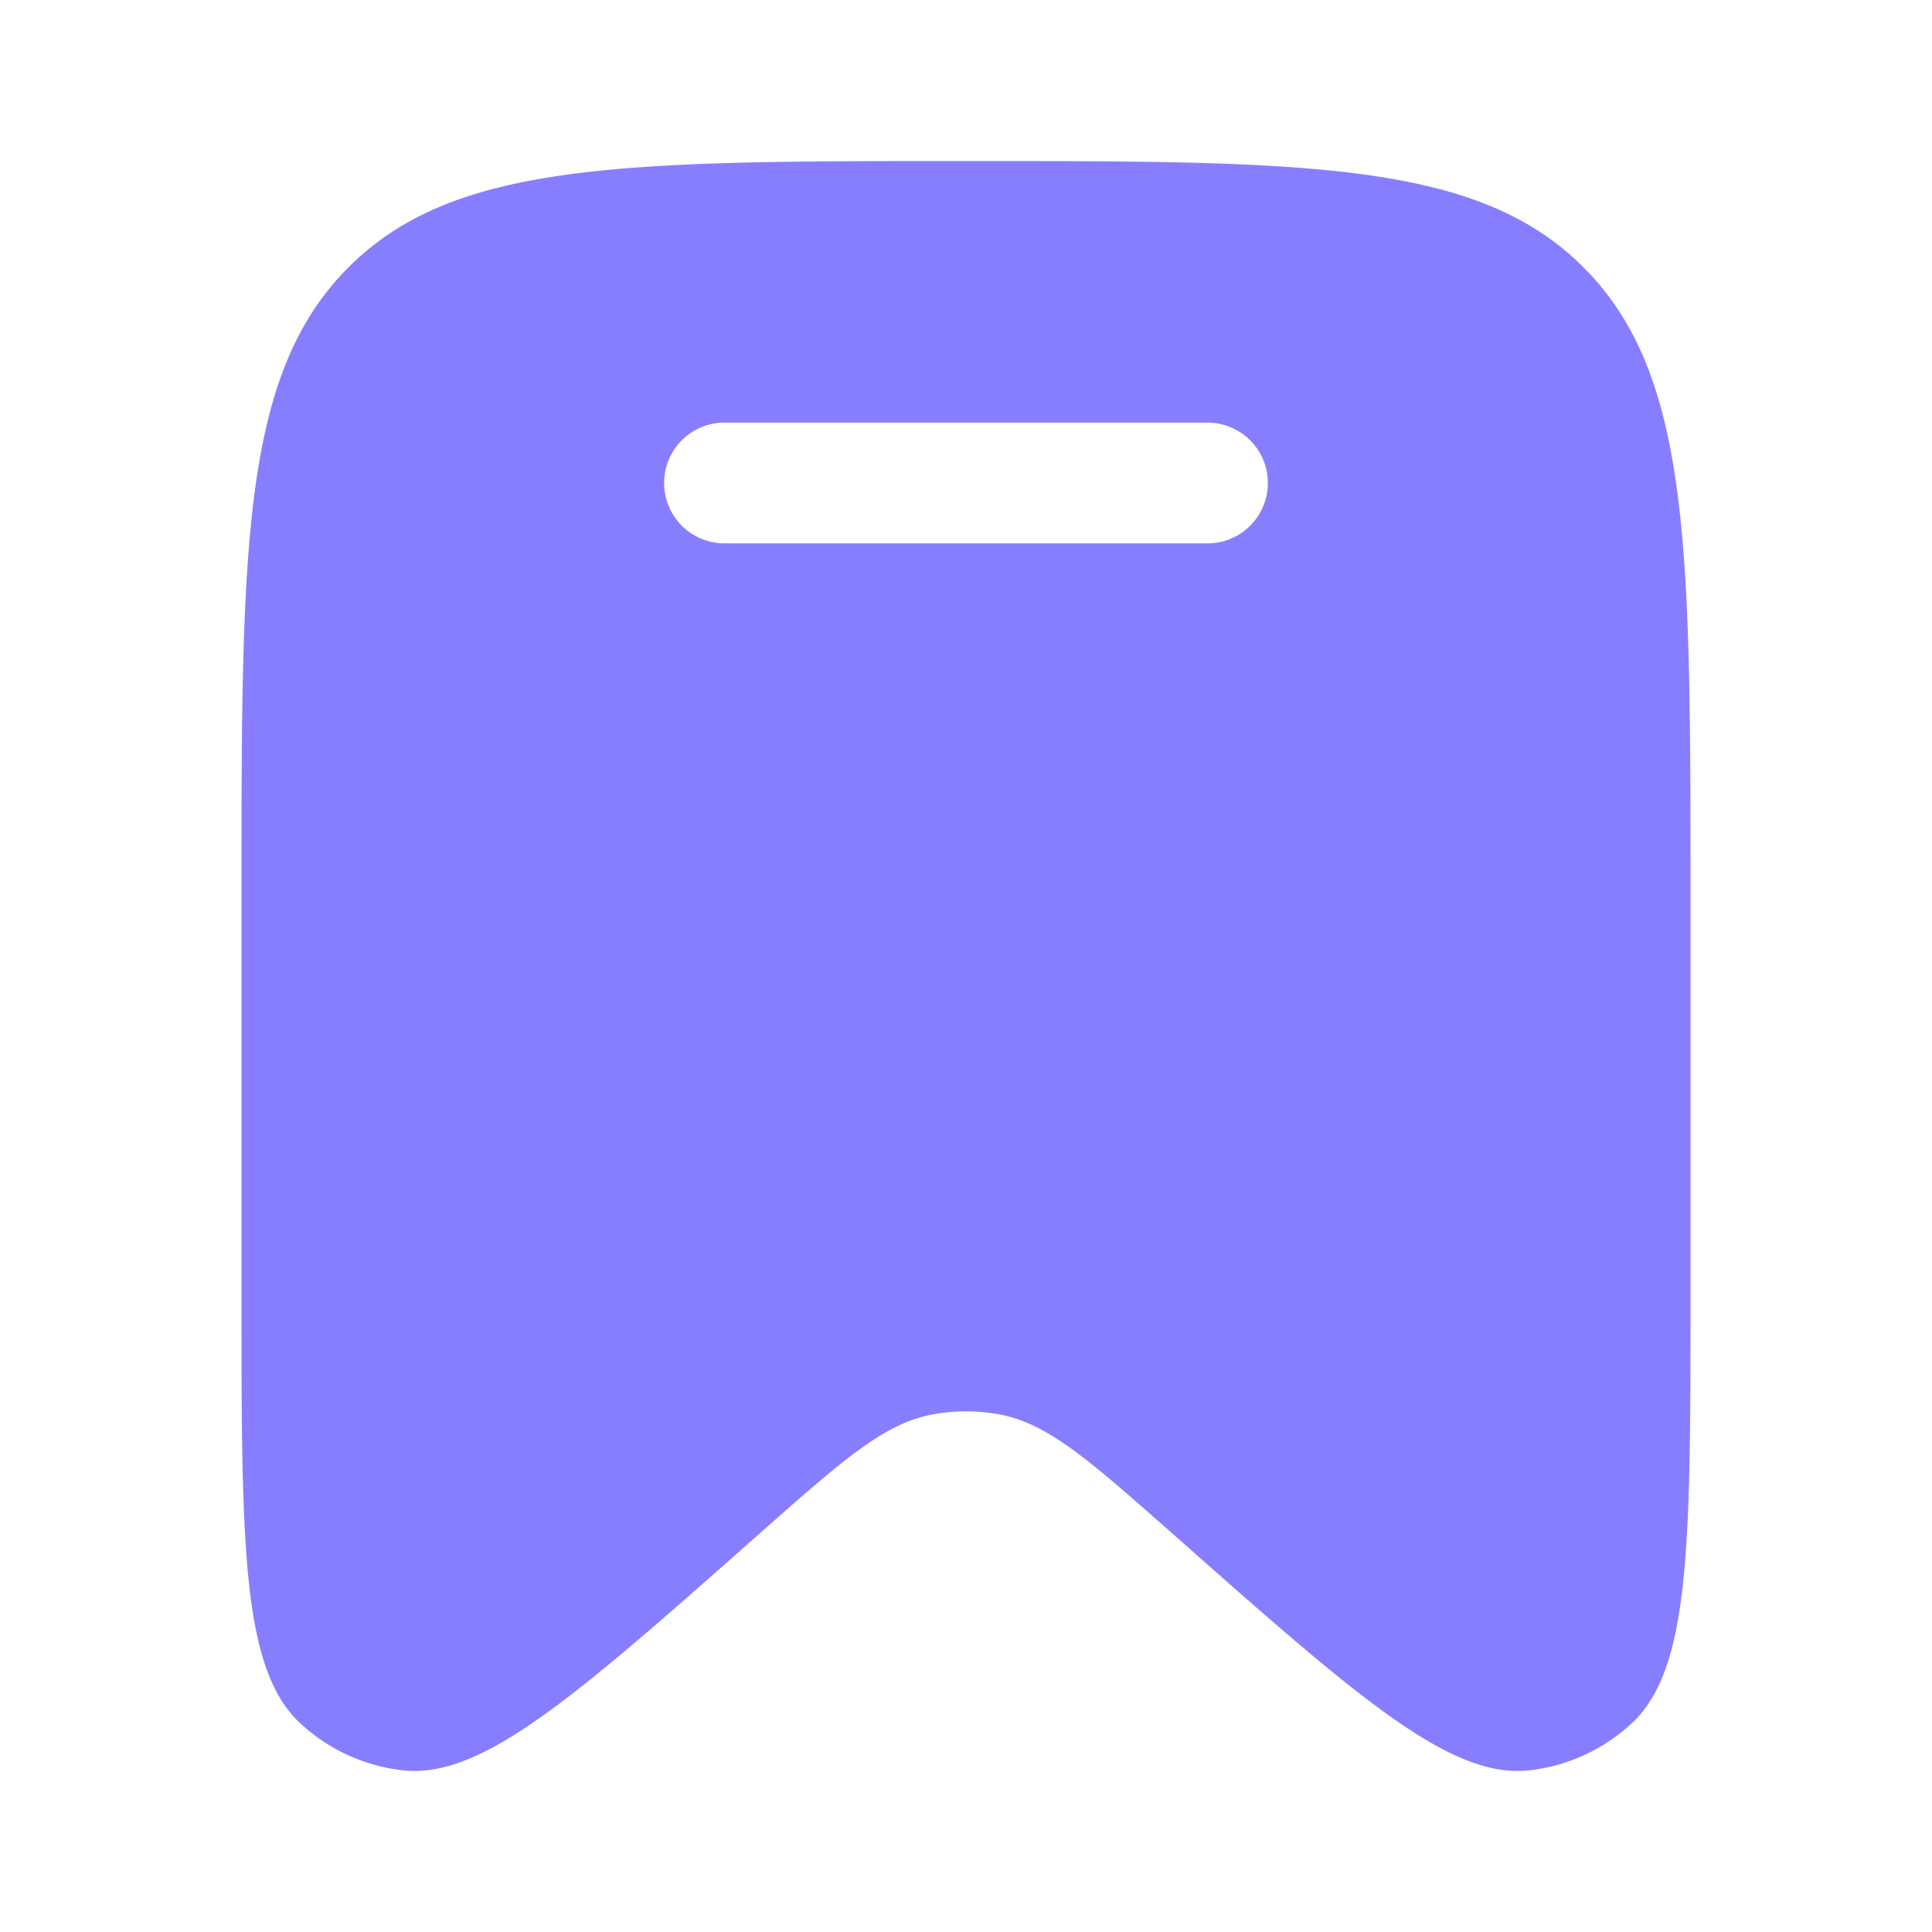 <svg width="20" height="20" viewBox="0 0 20 20" fill="none" xmlns="http://www.w3.org/2000/svg"><path fill-rule="evenodd" clip-rule="evenodd" d="M17.5 9.248v4.16c0 2.581 0 3.872-.612 4.435a1.86 1.86 0 0 1-1.052.483c-.823.094-1.783-.755-3.704-2.455-.85-.75-1.274-1.126-1.766-1.225a1.9 1.9 0 0 0-.732 0c-.492.099-.916.474-1.766 1.225-1.92 1.7-2.881 2.55-3.704 2.455a1.87 1.87 0 0 1-1.052-.483C2.5 17.28 2.5 15.99 2.5 13.41V9.248c0-3.574 0-5.361 1.098-6.471S6.464 1.667 10 1.667s5.303 0 6.402 1.11C17.5 3.887 17.5 5.674 17.5 9.247M6.875 5c0-.345.28-.625.625-.625h5a.625.625 0 1 1 0 1.25h-5A.625.625 0 0 1 6.875 5" fill="#877EFF"/></svg>